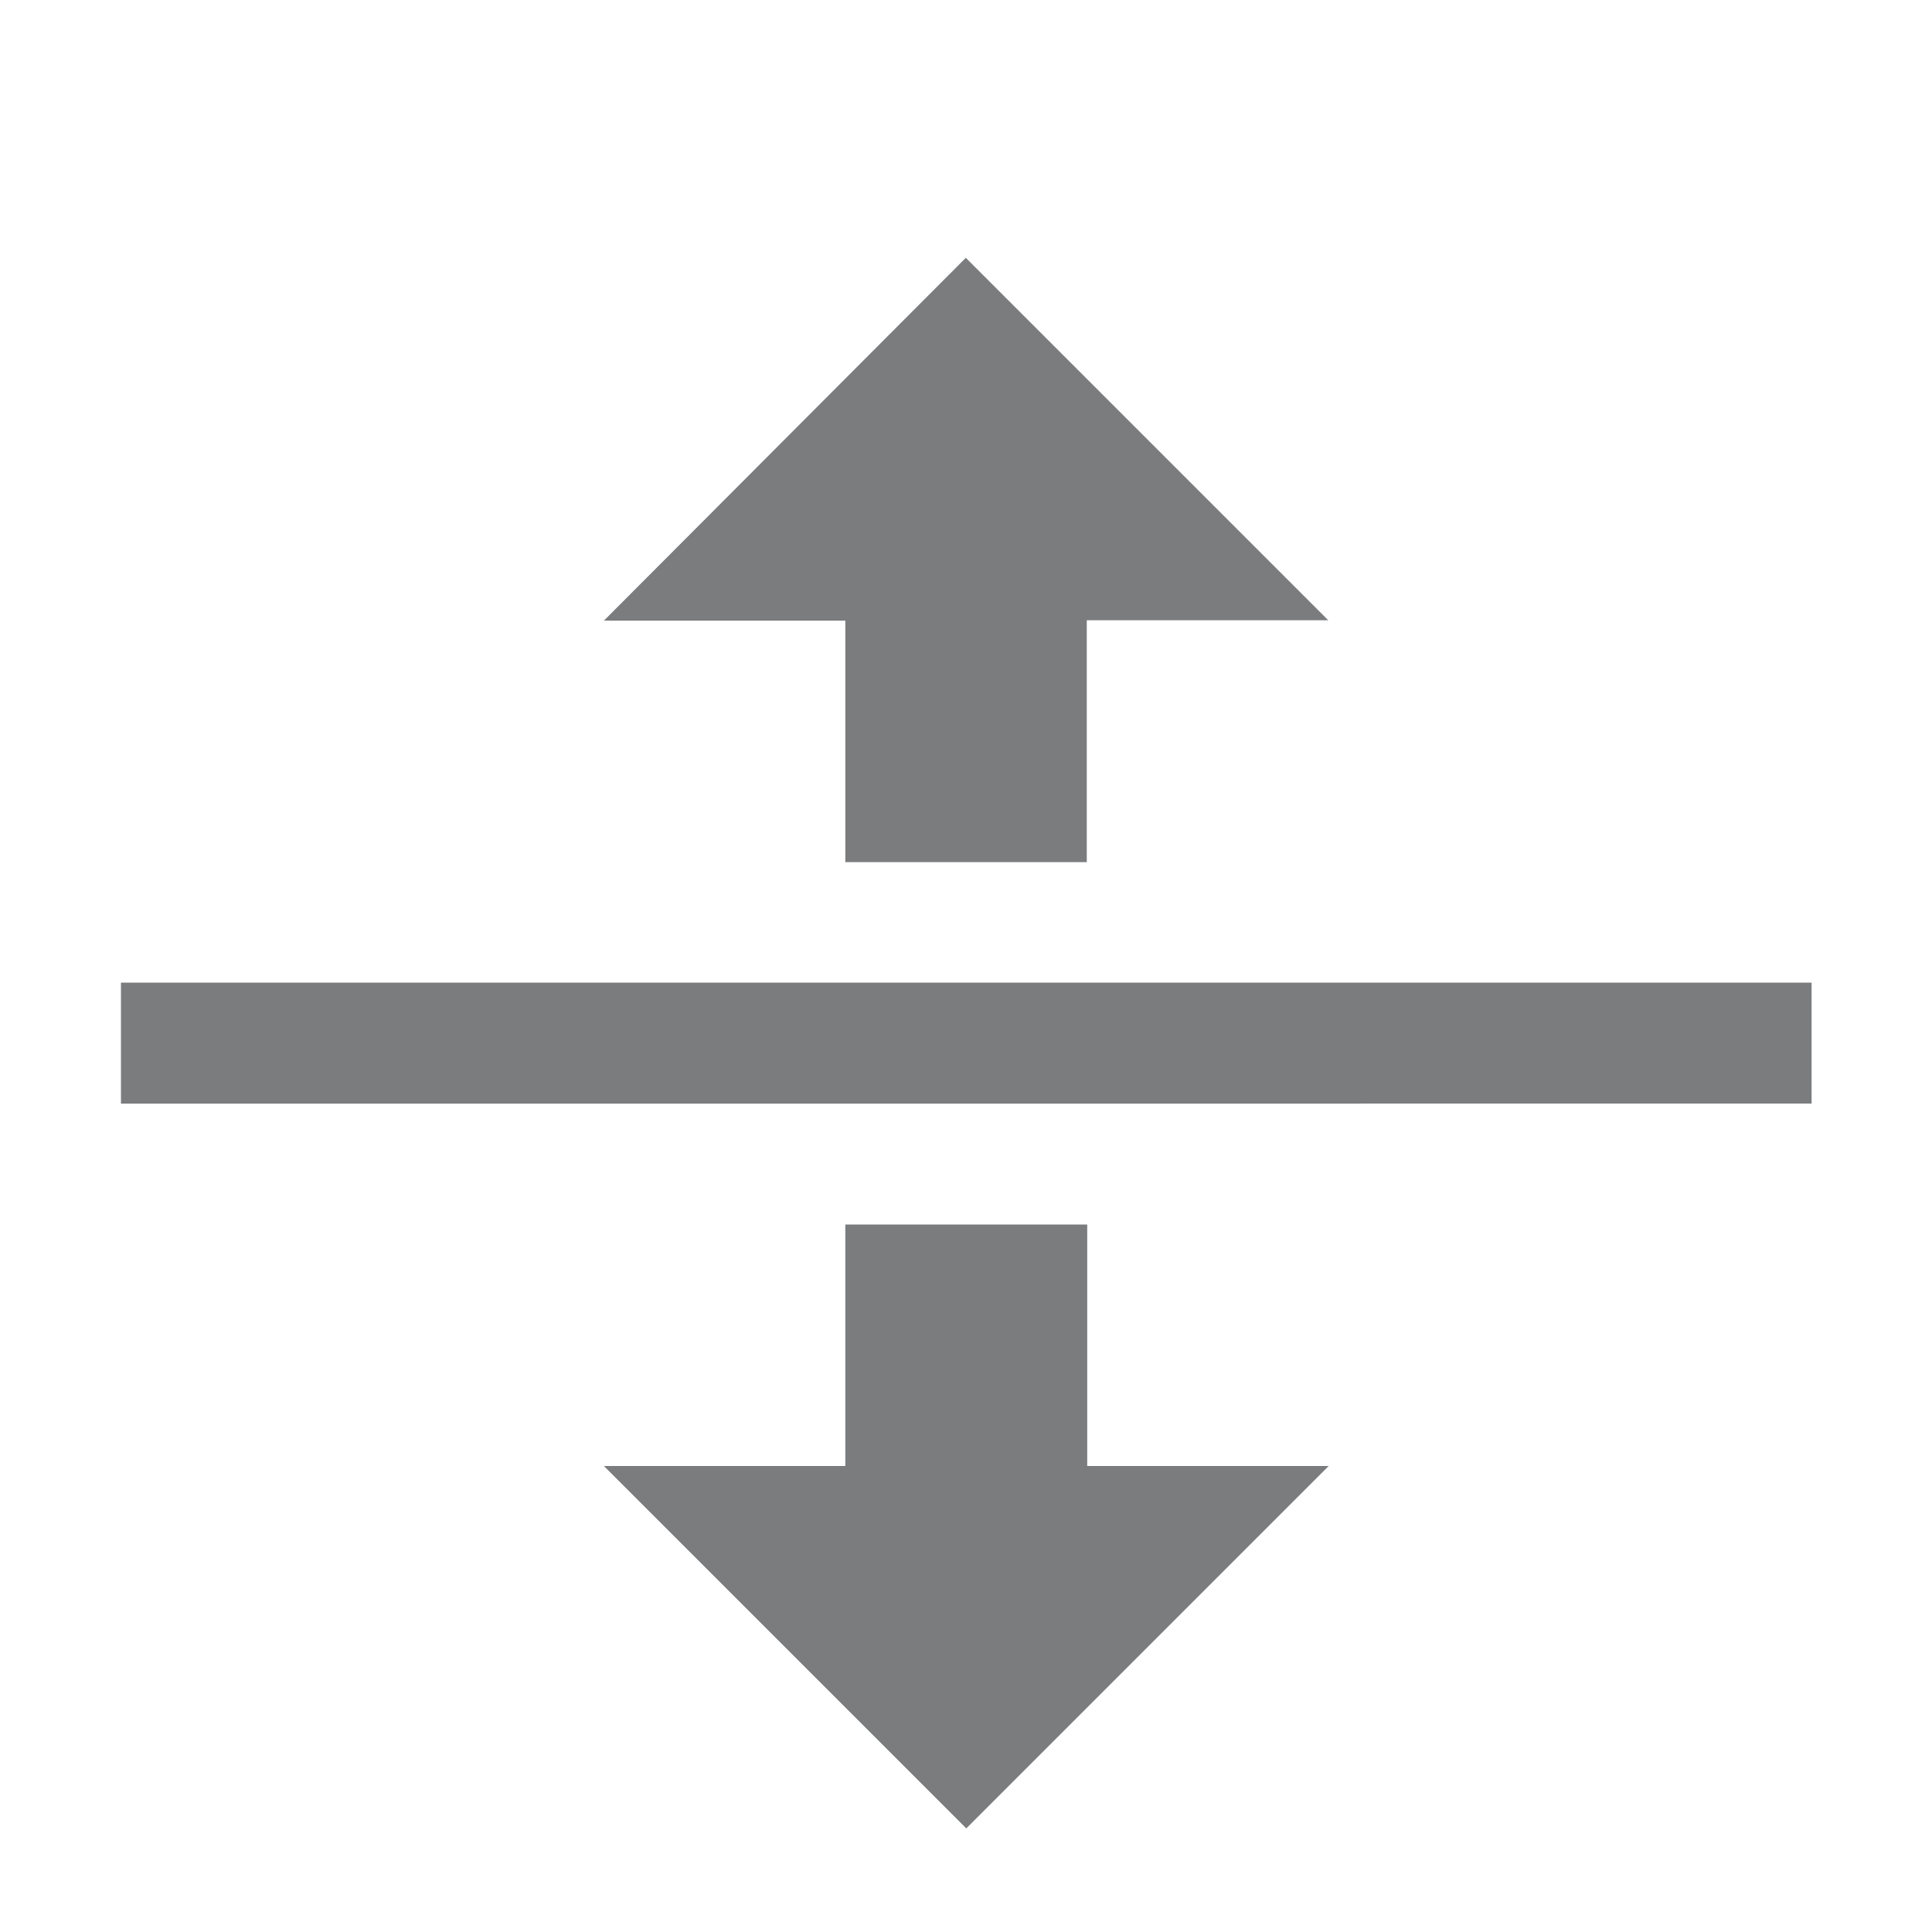 <?xml version="1.0" encoding="UTF-8" standalone="no"?>
<svg
   xmlns:dc="http://purl.org/dc/elements/1.1/"
   xmlns:cc="http://creativecommons.org/ns#"
   xmlns:rdf="http://www.w3.org/1999/02/22-rdf-syntax-ns#"
   xmlns:svg="http://www.w3.org/2000/svg"
   xmlns="http://www.w3.org/2000/svg"
   xmlns:sodipodi="http://sodipodi.sourceforge.net/DTD/sodipodi-0.dtd"
   xmlns:inkscape="http://www.inkscape.org/namespaces/inkscape"
   version="1.1"
   viewBox="0 0 16 16"
   id="svg5"
   sodipodi:docname="resizerow.svg"
   inkscape:version="0.92.4 5da689c313, 2019-01-14">
  <defs
     id="defs9" />
  <sodipodi:namedview
     pagecolor="#ffffff"
     bordercolor="#666666"
     borderopacity="1"
     objecttolerance="10"
     gridtolerance="10"
     guidetolerance="10"
     inkscape:pageopacity="0"
     inkscape:pageshadow="2"
     inkscape:window-width="1440"
     inkscape:window-height="833"
     id="namedview7"
     showgrid="true"
     inkscape:zoom="29.5"
     inkscape:cx="8.4169123"
     inkscape:cy="13.023997"
     inkscape:window-x="0"
     inkscape:window-y="0"
     inkscape:window-maximized="1"
     inkscape:current-layer="svg5"
     inkscape:pagecheckerboard="false">
    <inkscape:grid
       type="xygrid"
       id="grid828" />
  </sodipodi:namedview>
  <style
     type="text/css"
     id="current-color-scheme">
        .ColorScheme-Text {
            color:#7b7c7e;
        }
    </style>
  <g
     id="resizerow"
     transform="matrix(3.78,0,0,3.78,2.3535925e-7,-1106.52)">
    <rect
       ry="1.2988289e-06"
       y="292.767"
       x="0"
       height="4.233"
       width="4.233"
       id="rect836"
       style="opacity:0;fill:#000000;fill-opacity:1;stroke:none;stroke-width:0.108;stroke-miterlimit:4;stroke-dasharray:none;stroke-opacity:1" />
    <path
       inkscape:connector-curvature="0"
       id="path4"
       d="m 0.265,295.148 3.704,-1e-5 v -0.265 H 0.265 Z m 1.058,0.794 0.794,0.794 0.794,-0.794 -0.529,-10e-6 1e-7,-0.529 H 1.852 v 0.529 z m 0,-1.852 h 0.529 v 0.529 h 0.529 v -0.265 -0.265 h 0.529 l -0.794,-0.794 z"
       style="fill:currentColor;fill-opacity:1;stroke:none;stroke-width:0.265"
       class="ColorScheme-Text"
       sodipodi:nodetypes="cccccccccccccccccccccc" />
  </g>
</svg>
